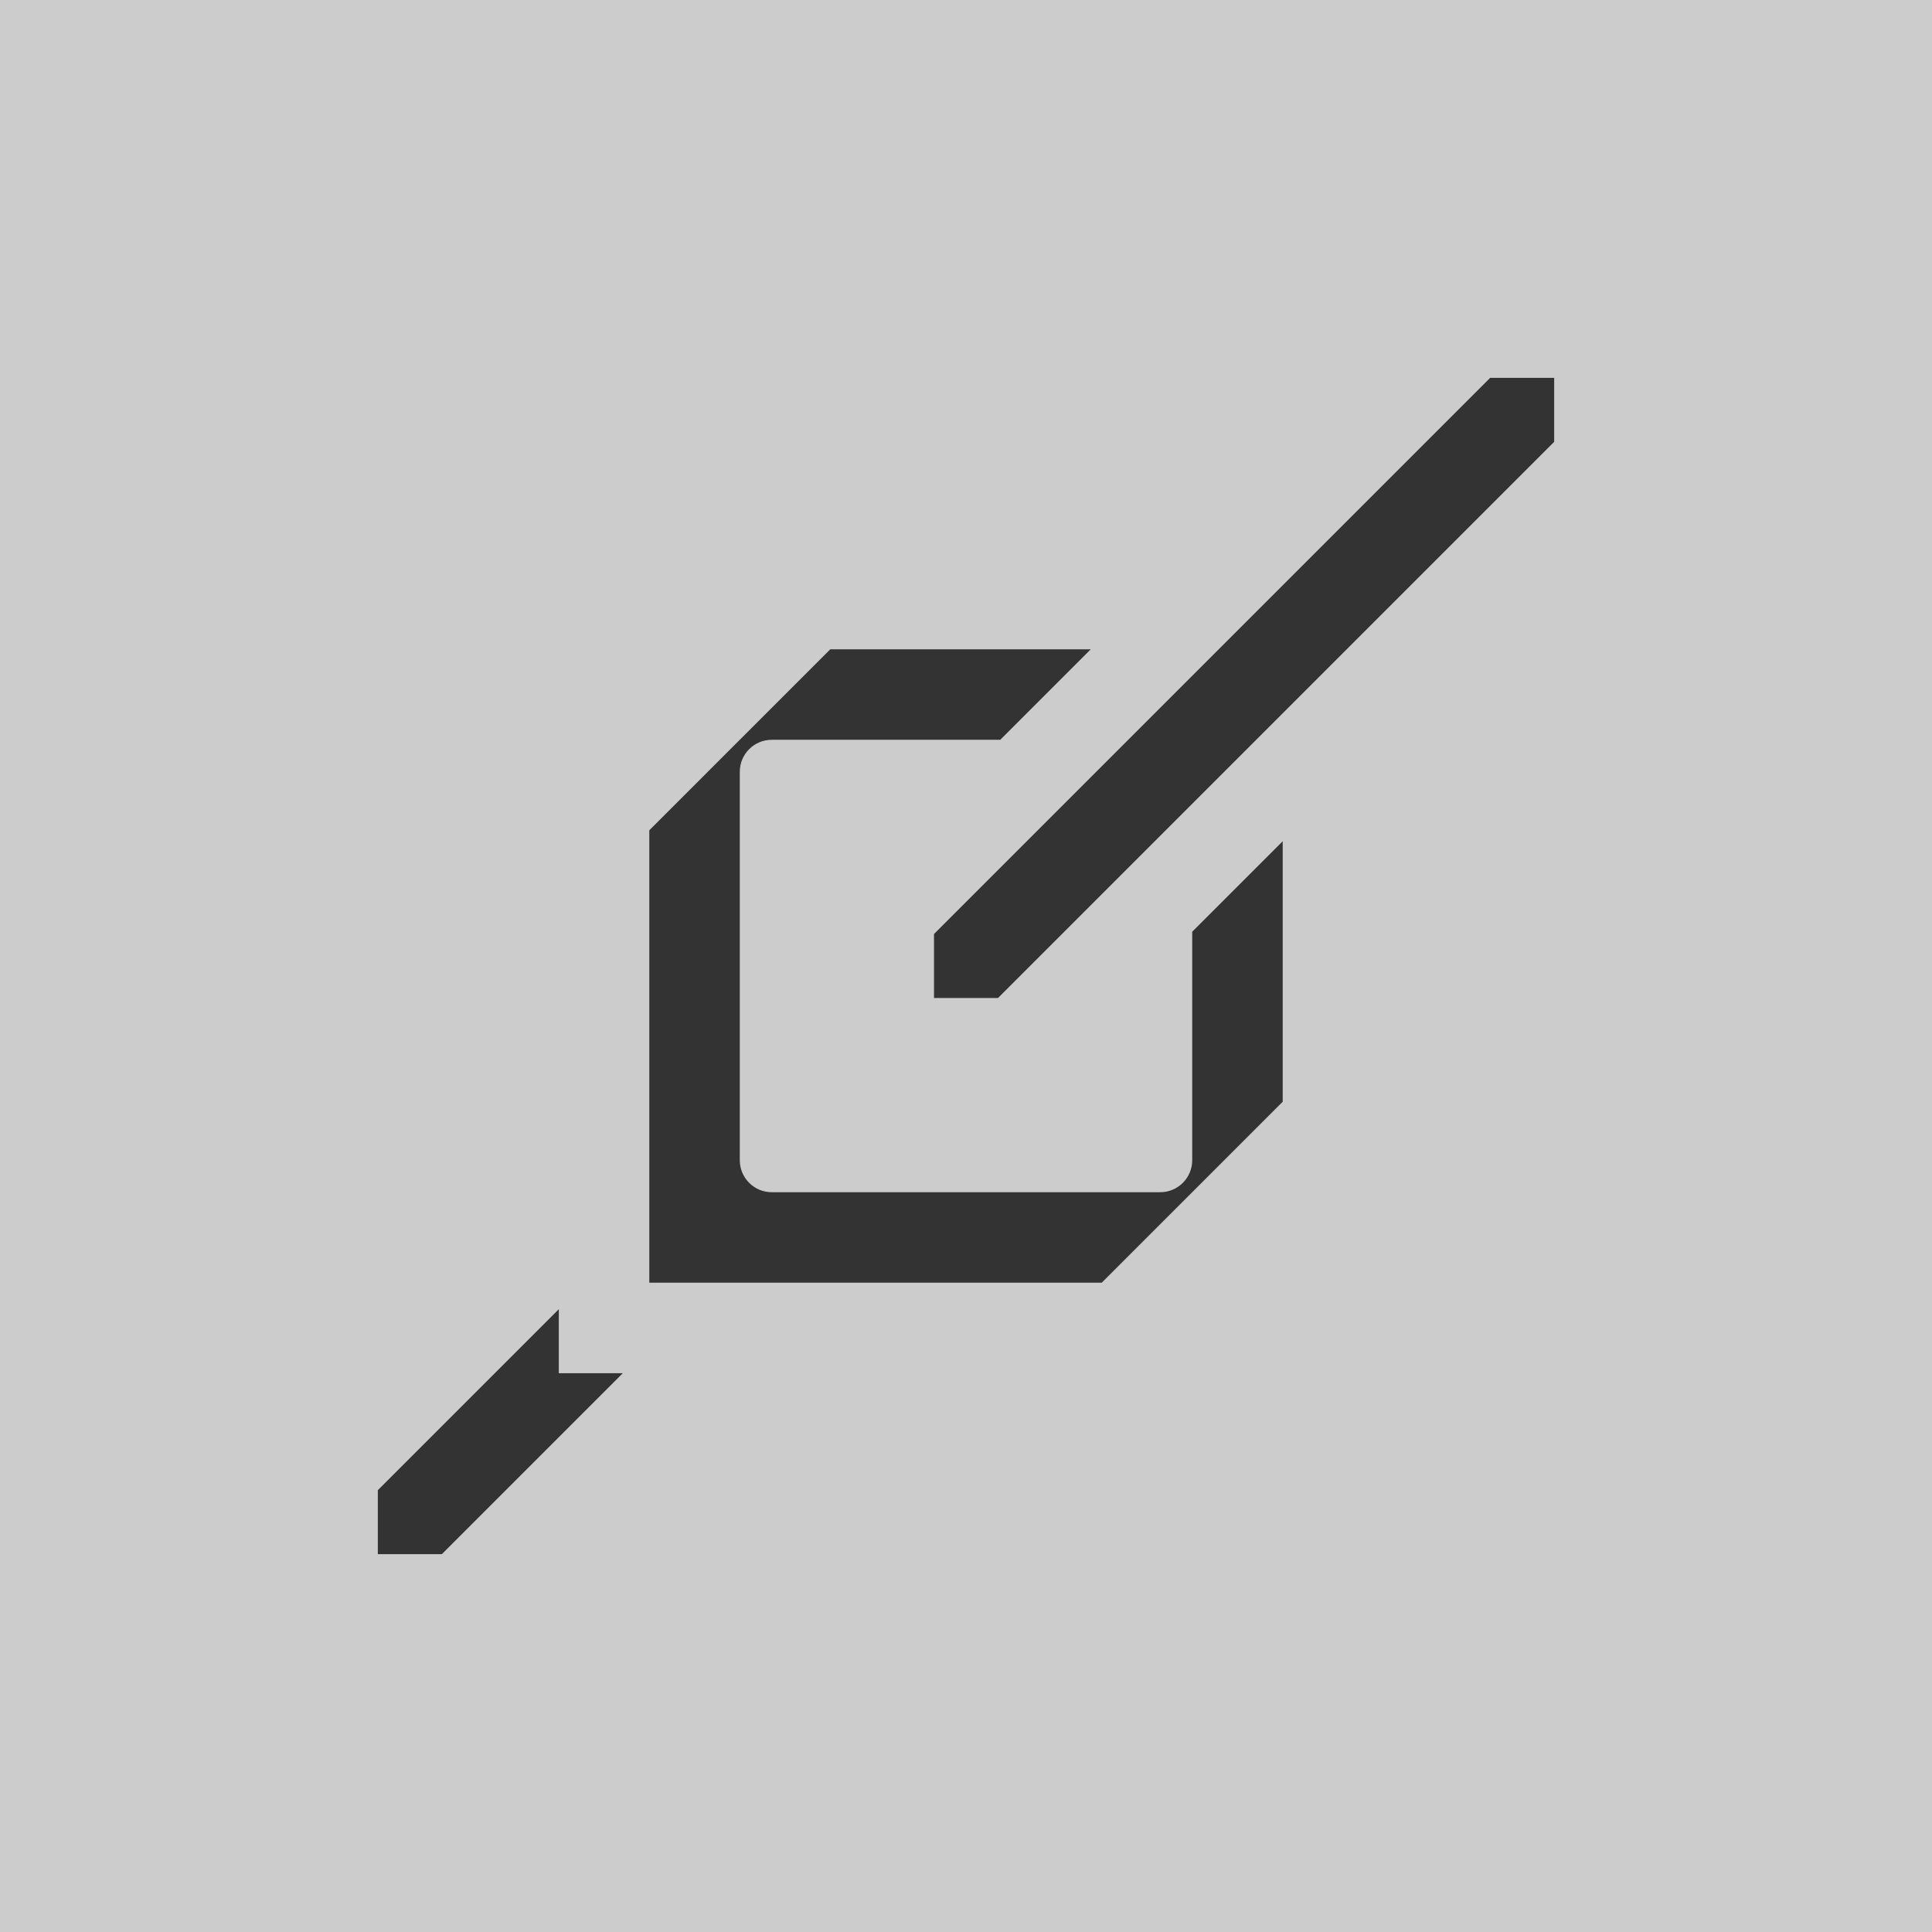 <?xml version="1.0" encoding="UTF-8"?>
<svg id="_レイヤー_1" data-name="レイヤー_1" xmlns="http://www.w3.org/2000/svg" version="1.1" viewBox="0 0 512 512">
  <!-- Generator: Adobe Illustrator 29.4.0, SVG Export Plug-In . SVG Version: 2.1.0 Build 152)  -->
  <defs>
    <style>
      .st0 {
        fill: #ccc;
      }

      .st1 {
        fill: #333;
      }
    </style>
  </defs>
  <rect class="st0" x="0" width="512" height="512"/>
  <g>
    <polygon class="st1" points="148.09 346.95 100.13 394.91 100.13 411.87 117.09 411.87 165.05 363.91 148.09 363.91 148.09 346.95"/>
    <polygon class="st1" points="394.91 100.13 247.52 247.52 247.52 264.48 264.48 264.48 411.87 117.09 411.87 100.13 394.91 100.13"/>
    <path class="st1" d="M315.95,307.47c0,4.68-3.8,8.48-8.48,8.48h-102.94c-4.68,0-8.48-3.8-8.48-8.48v-102.94c0-4.68,3.8-8.48,8.48-8.48h60.55l23.98-23.98h-69.03l-23.98,23.98h0s-23.98,23.98-23.98,23.98v119.9h119.9l23.98-23.98,23.98-23.98v-69.03l-23.98,23.98v60.55Z"/>
  </g>
</svg>